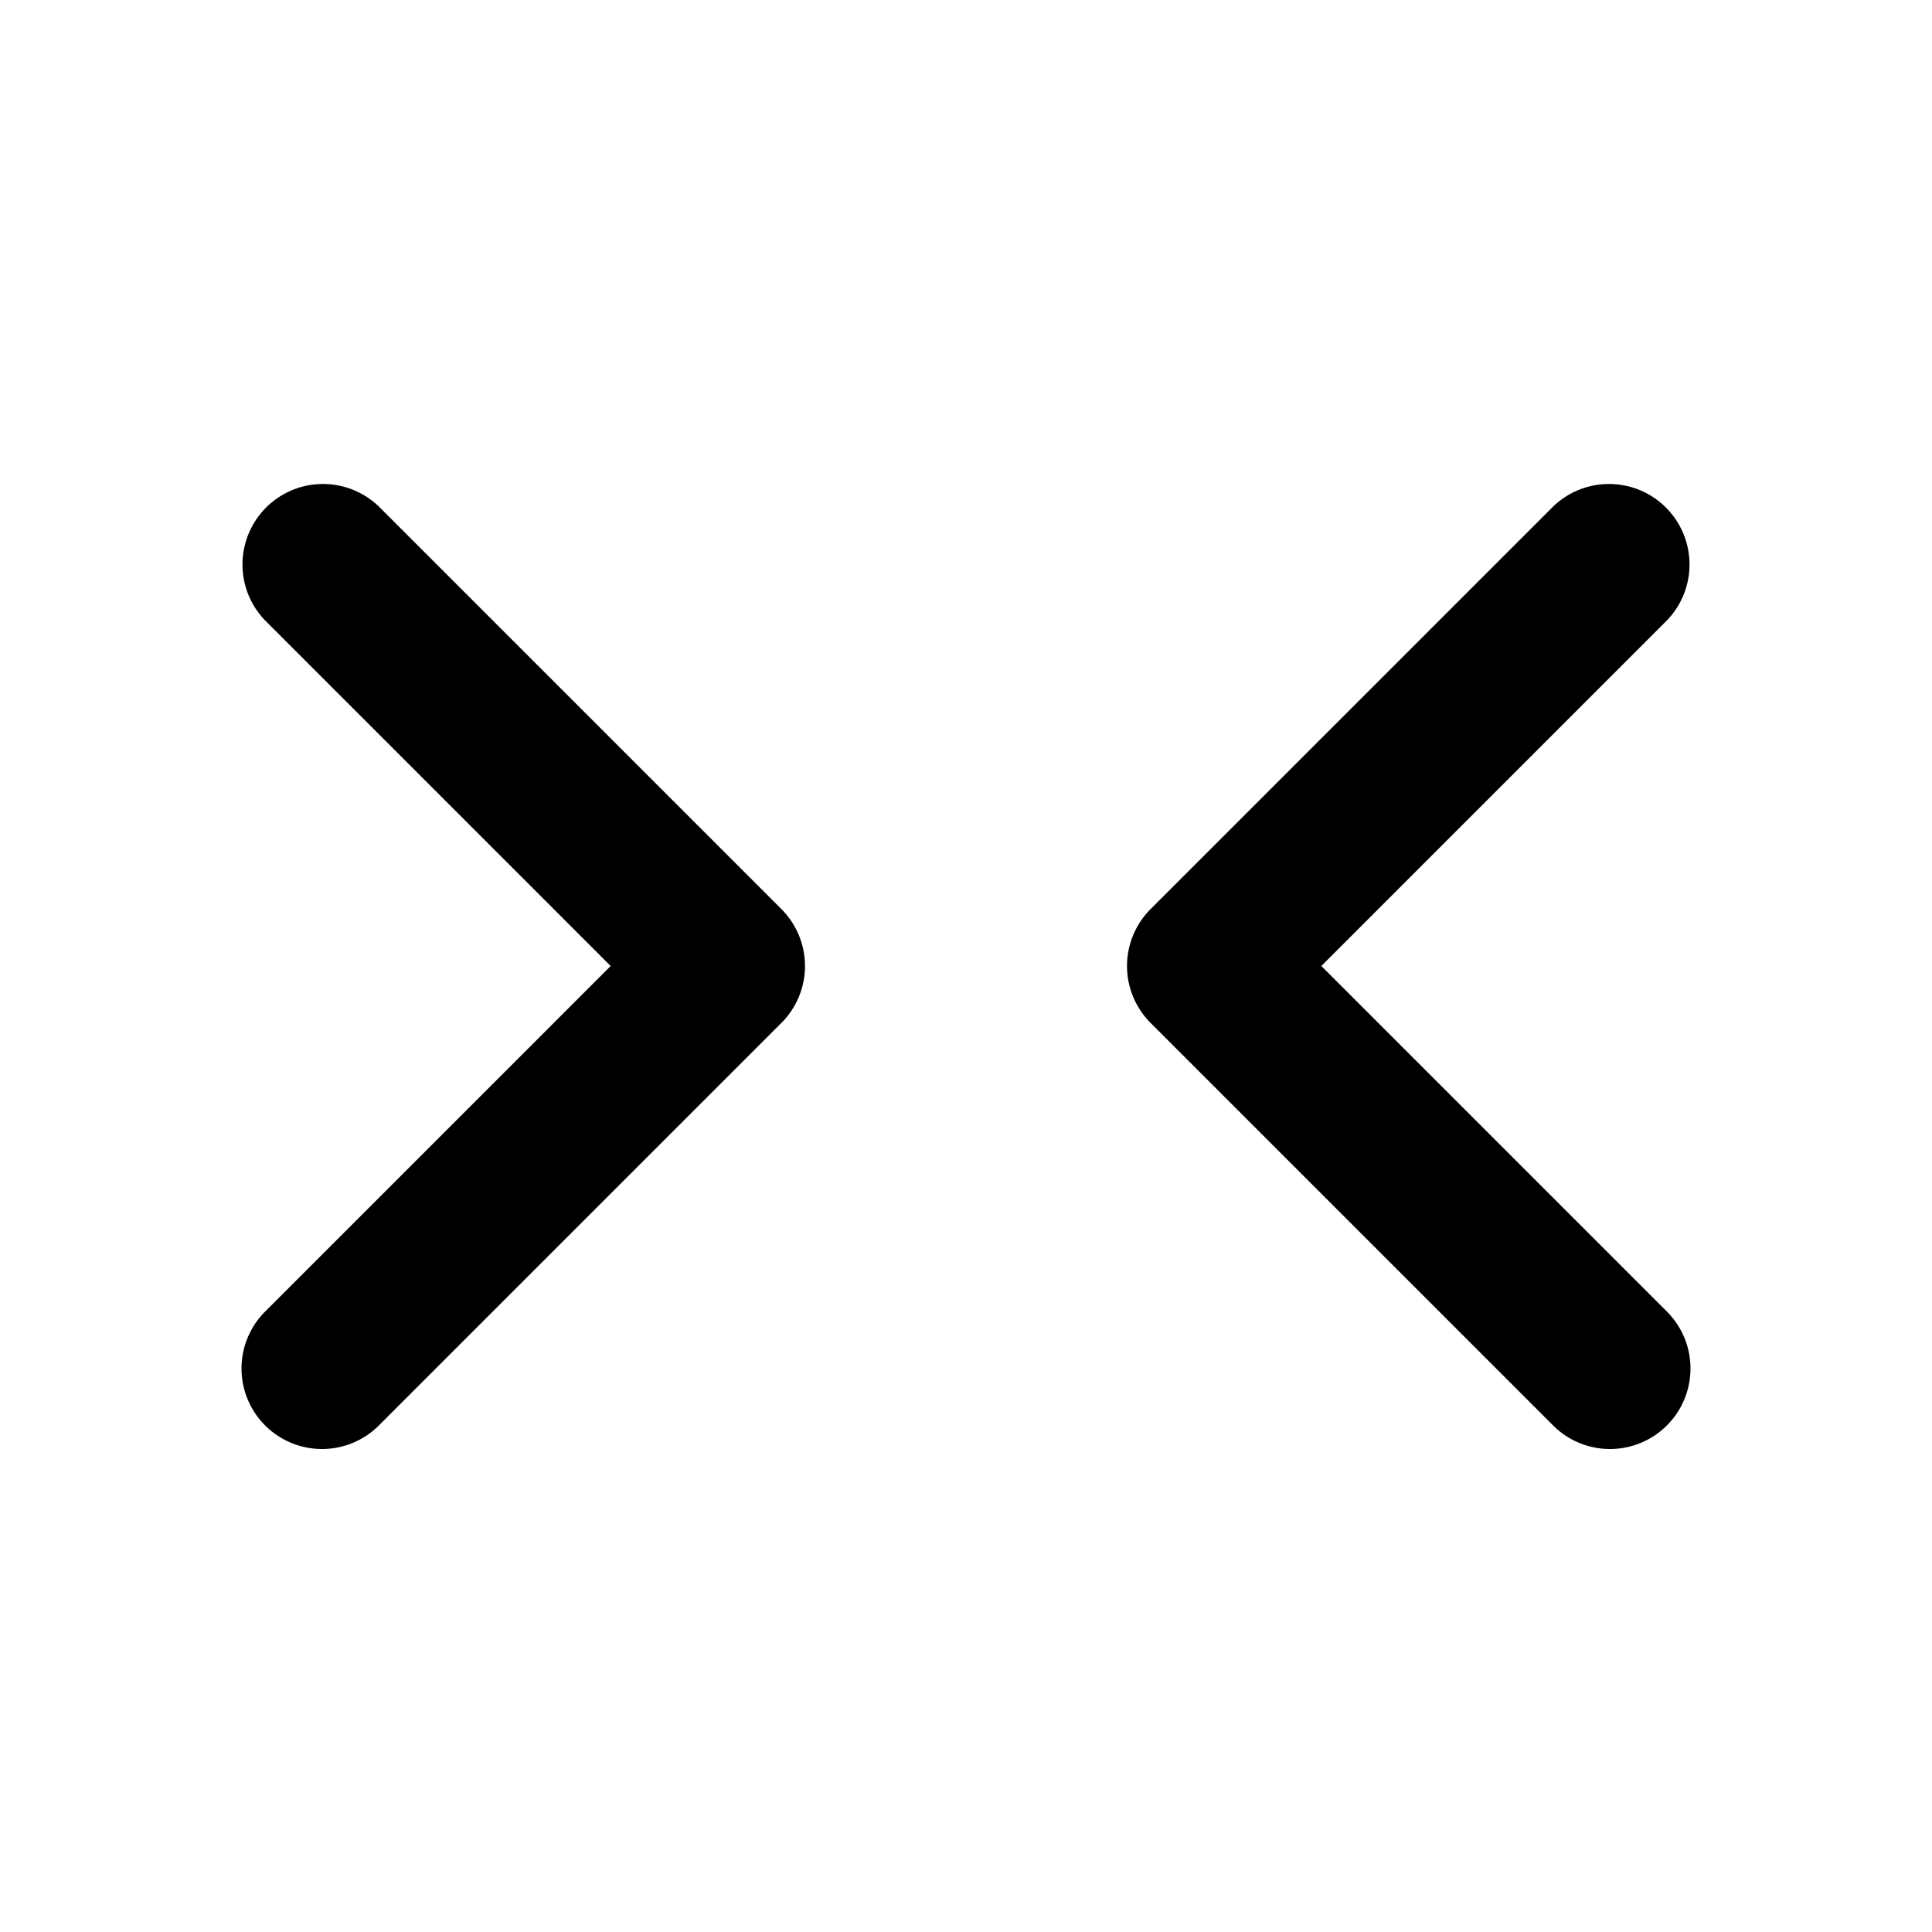 <svg xmlns="http://www.w3.org/2000/svg" width="24" height="24" viewBox="0 0 24 24">
    <path class="pr-icon-primary"
          d="M4 18a1 1 0 0 1-.707-1.707L7.586 12 3.293 7.707A1.0 1 0 0 1 4.707 6.293l5 5a1.0 1 0 0 1 0 1.414l-5 5A.997.997 0 0 1 4 18zM20 18a.997.997 0 0 1-.707-.293l-5-5a1.0 1 0 0 1 0-1.414l5-5A1.0 1 0 0 1 20.707 7.707L16.414 12l4.293 4.293A1 1 0 0 1 20 18z"></path>
</svg>
